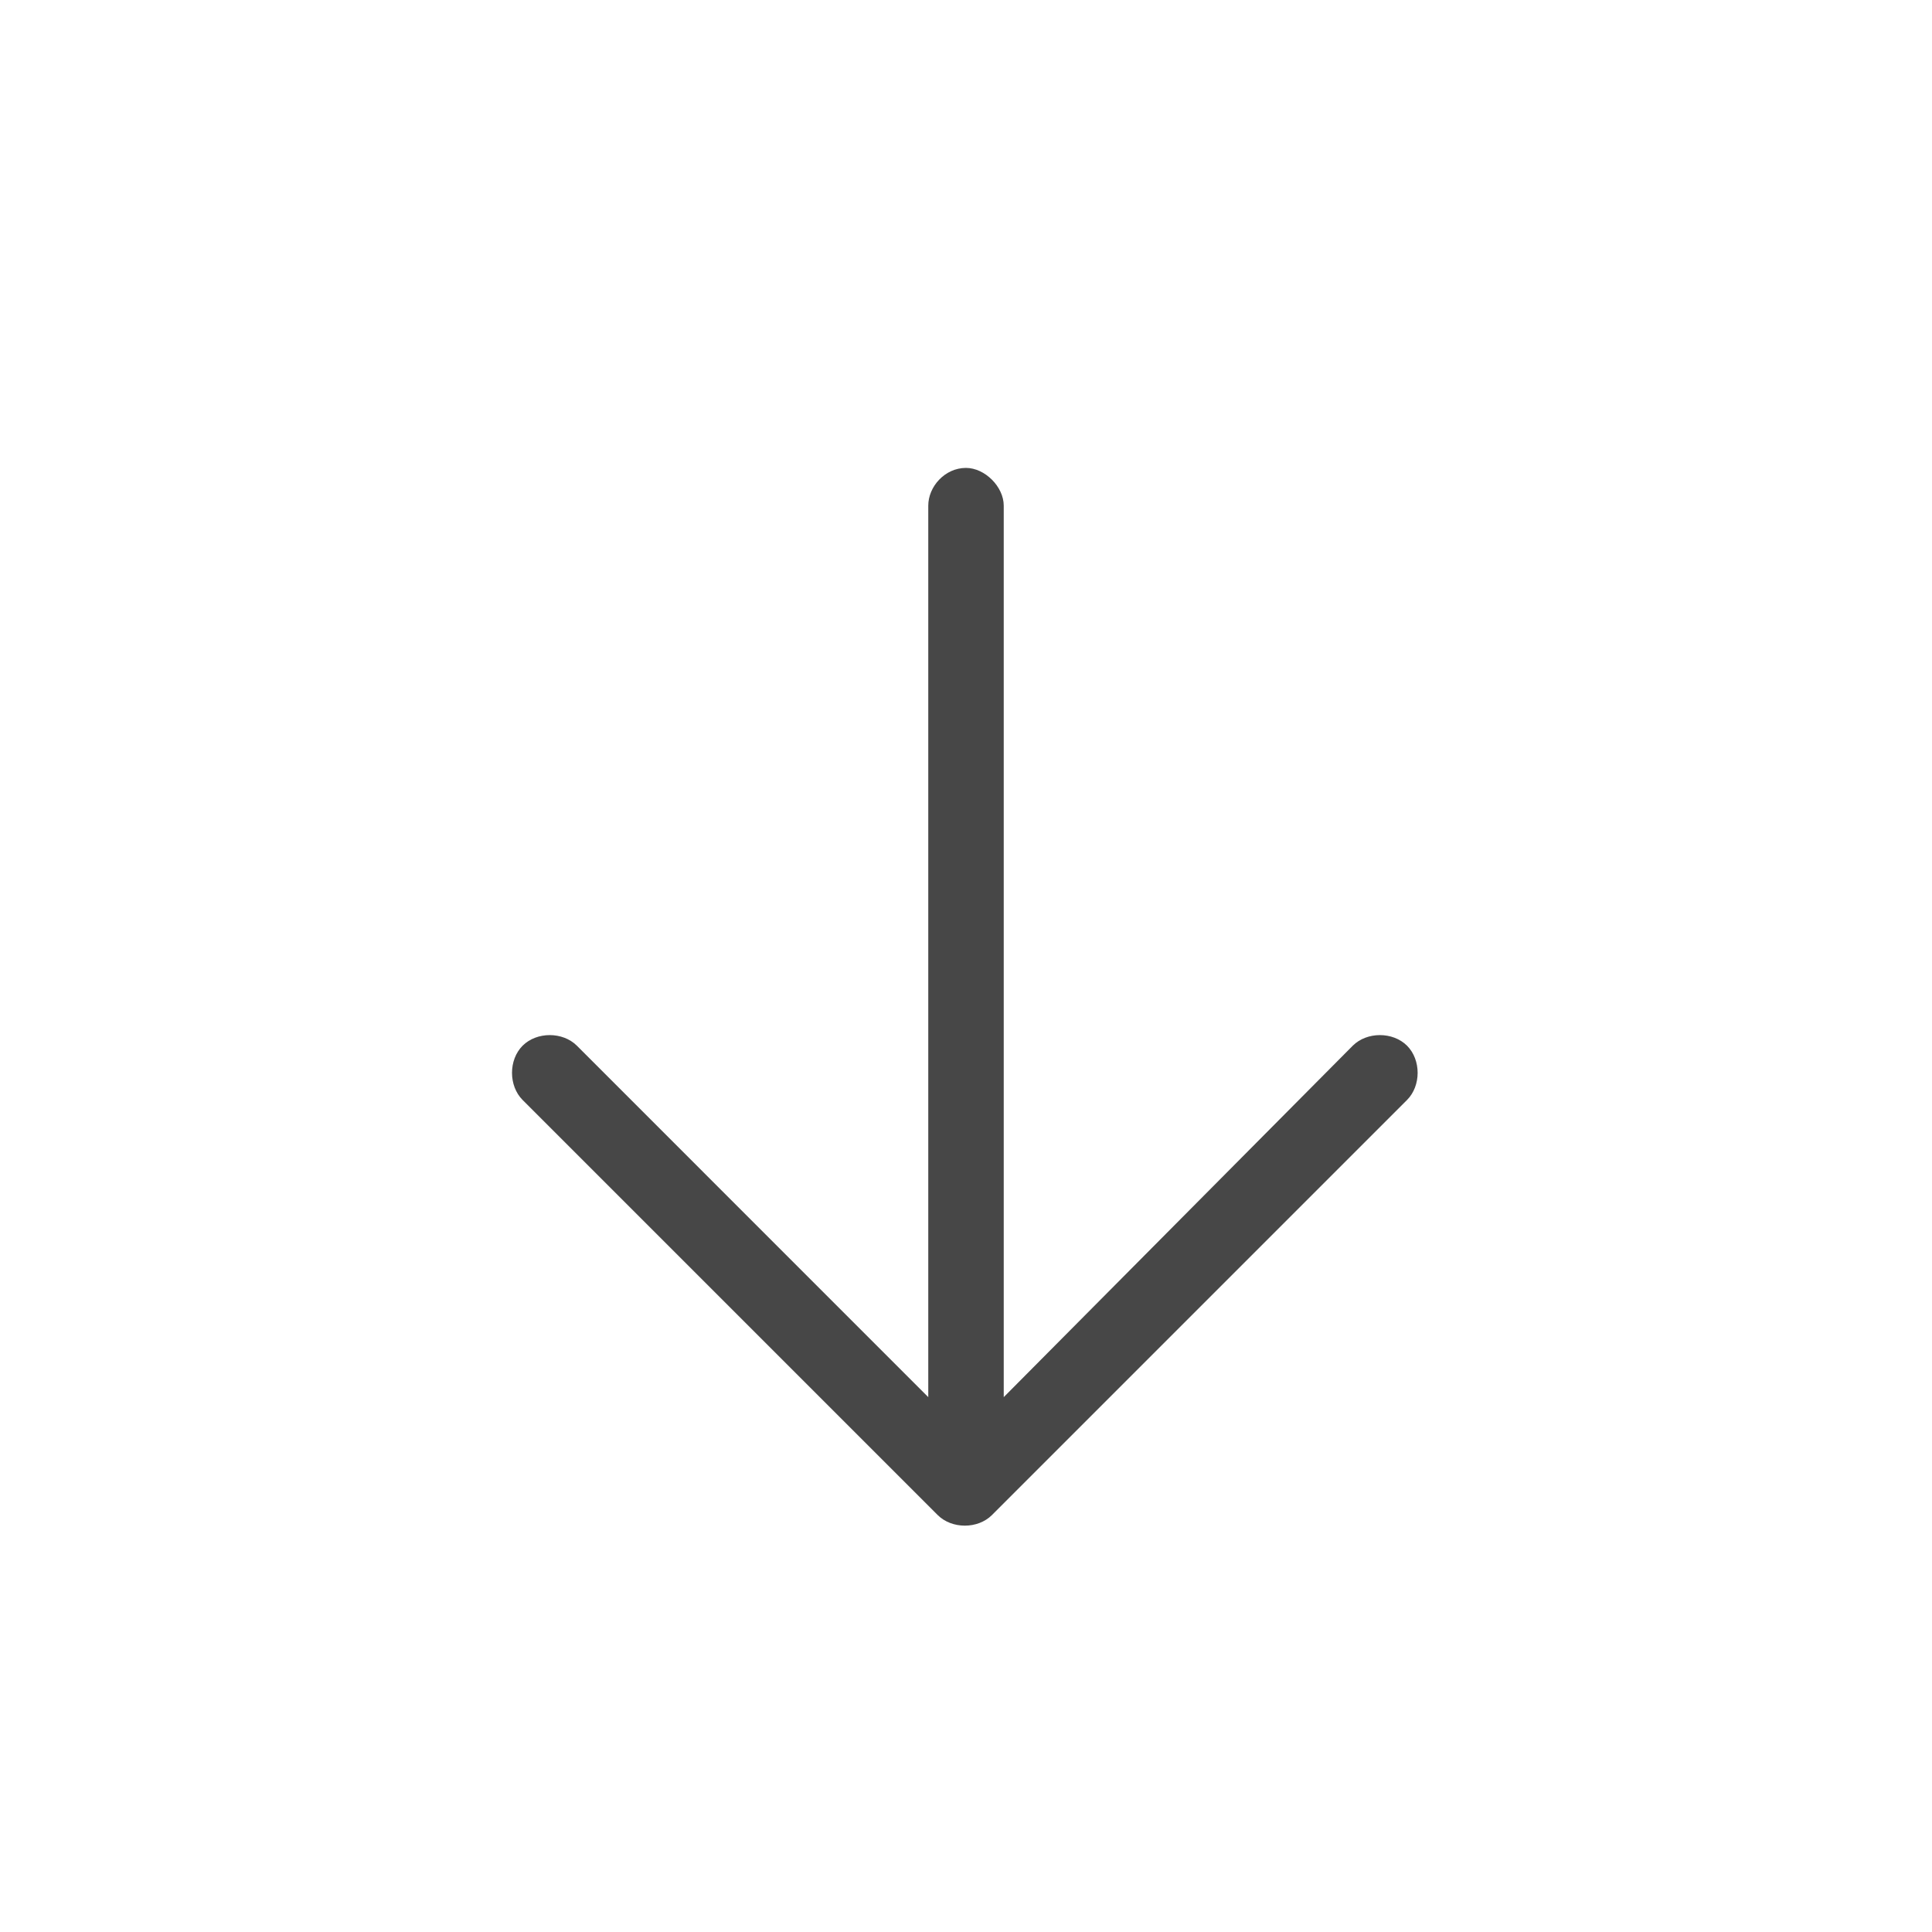 <svg width="32" height="32" viewBox="0 0 32 32" fill="none" xmlns="http://www.w3.org/2000/svg">
<g id="standalone / md / arrow-down-md / regular">
<path id="icon" d="M15.531 25.094L8.656 18.219C8.422 17.984 8.422 17.555 8.656 17.32C8.891 17.086 9.32 17.086 9.555 17.32L15.375 23.141V8.375C15.375 8.062 15.648 7.75 16 7.75C16.312 7.75 16.625 8.062 16.625 8.375V23.141L22.406 17.32C22.641 17.086 23.07 17.086 23.305 17.32C23.539 17.555 23.539 17.984 23.305 18.219L16.43 25.094C16.195 25.328 15.766 25.328 15.531 25.094Z" fill="black" fill-opacity="0.72"/>
</g>
</svg>
